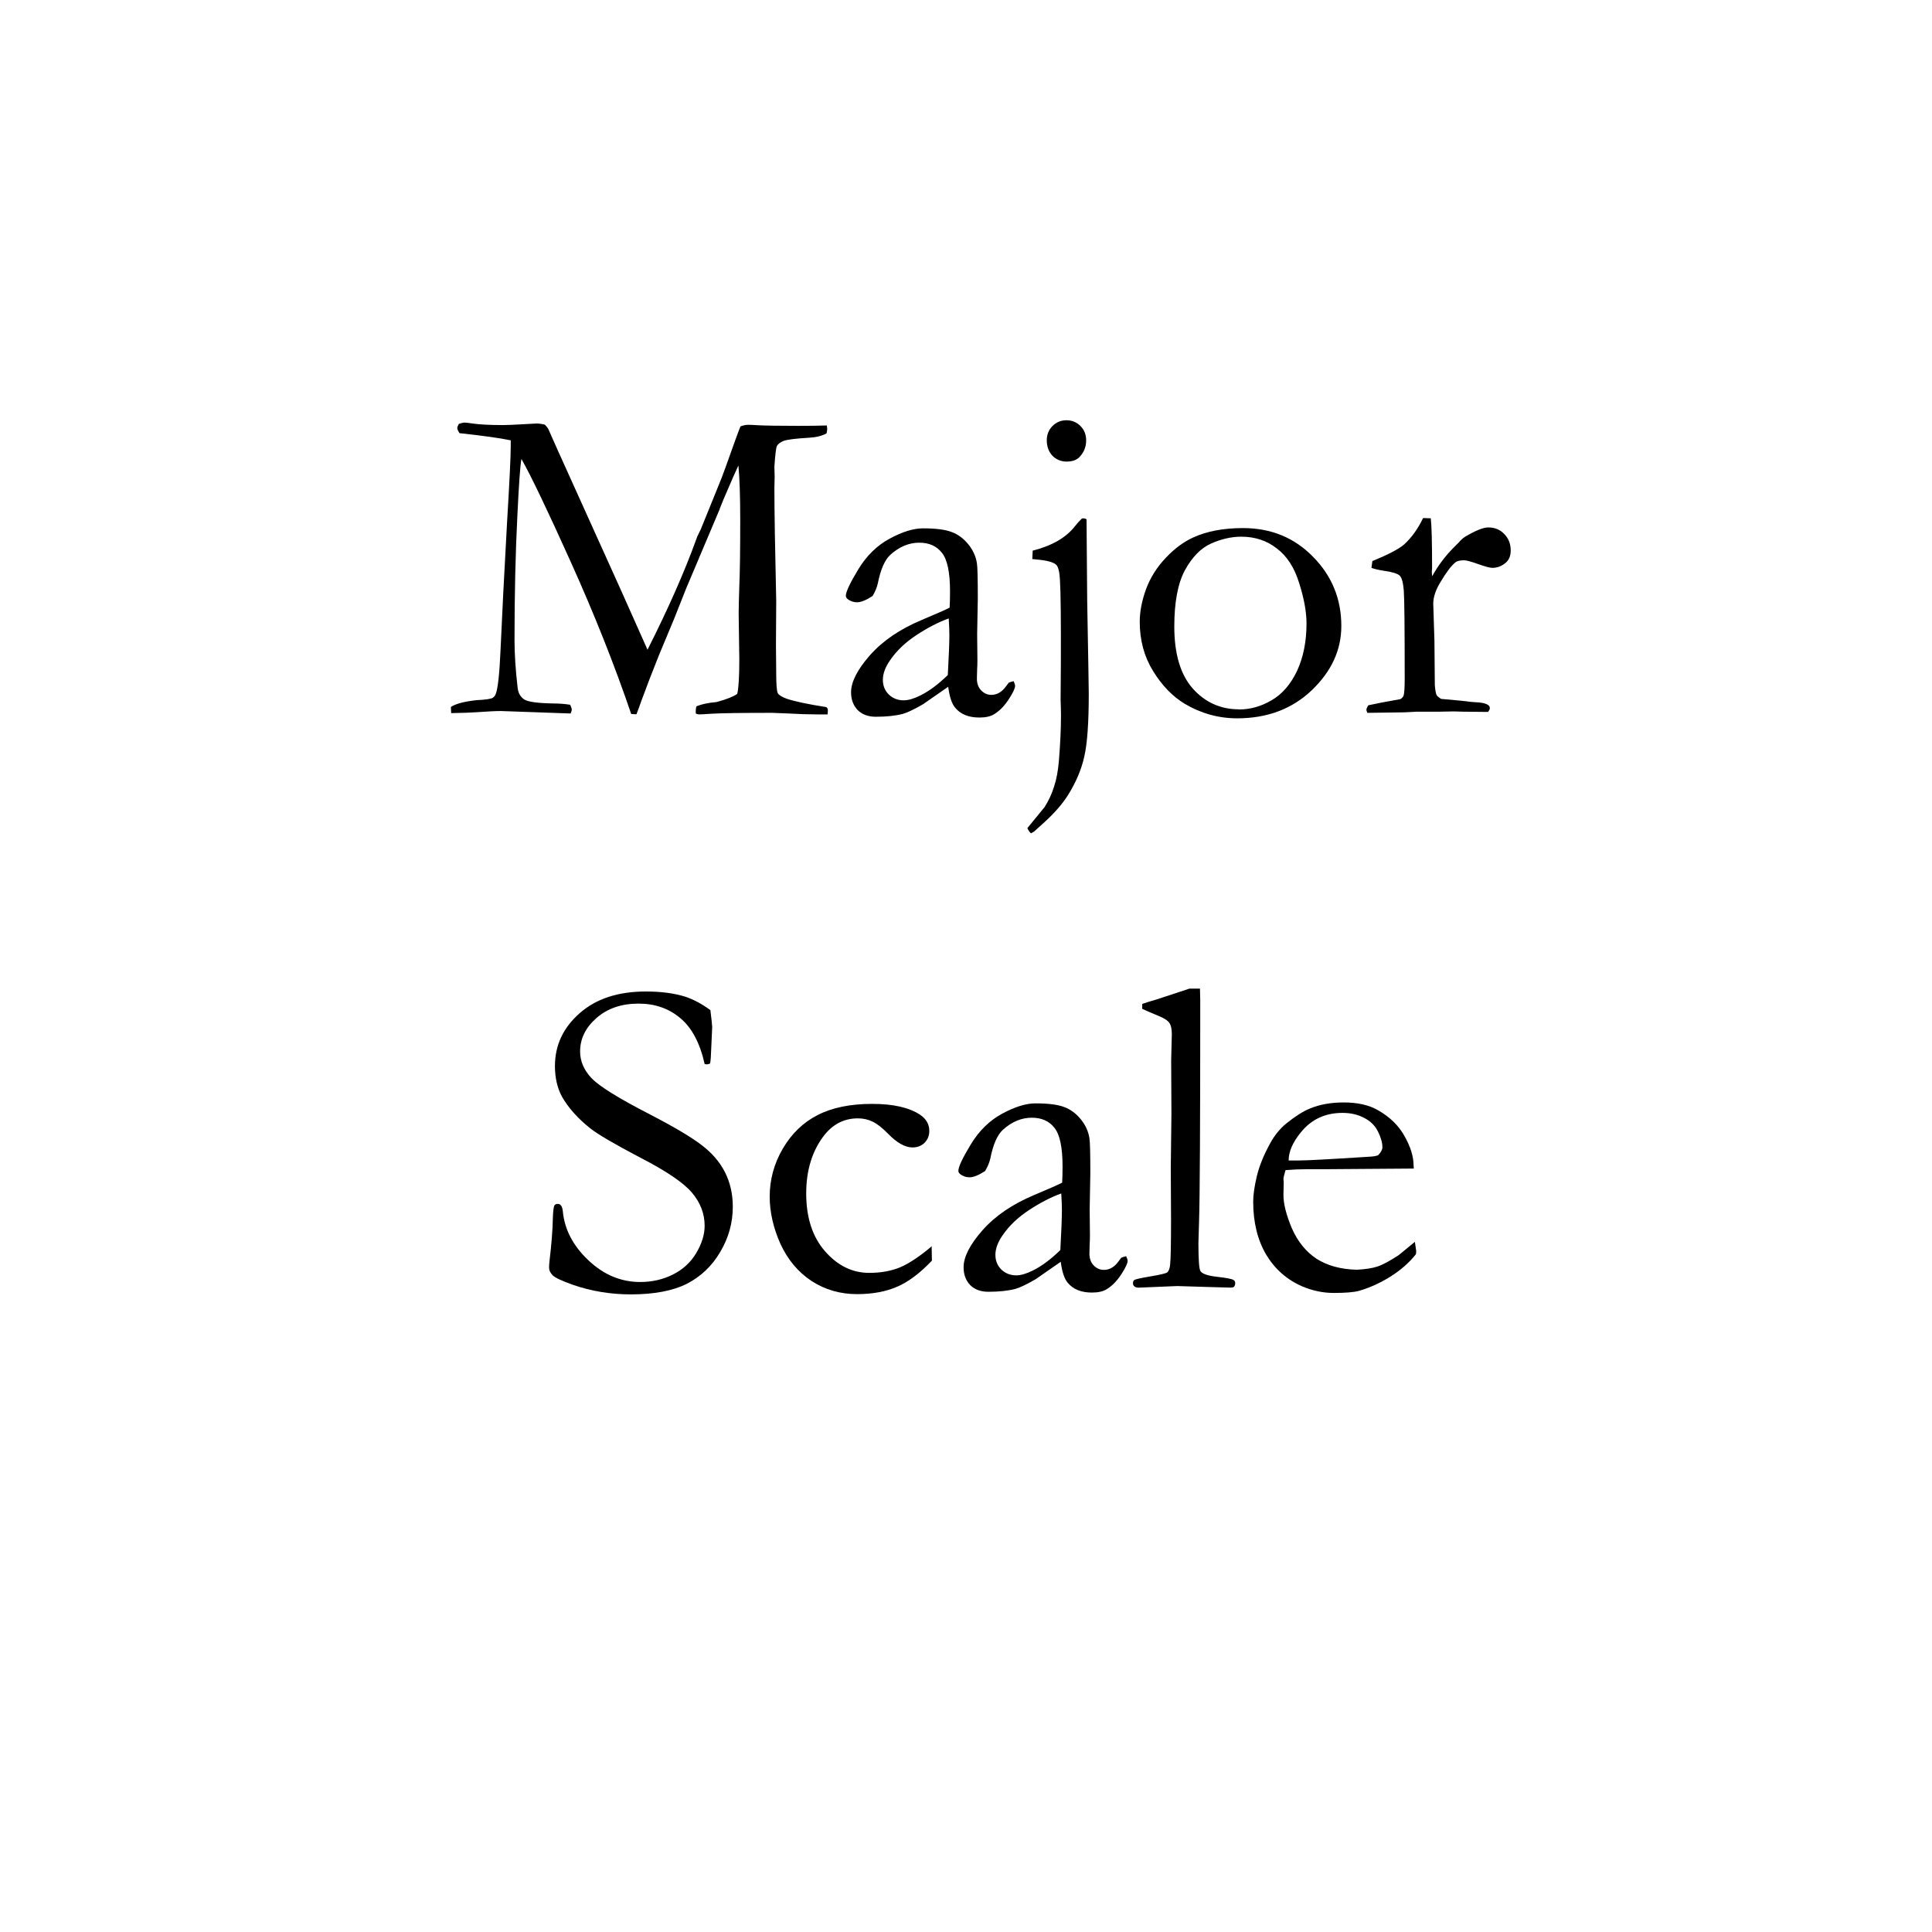 <?xml version="1.0" encoding="UTF-8" standalone="no"?>
<!-- Created with Inkscape (http://www.inkscape.org/) -->

<svg
   width="56"
   height="56"
   viewBox="0 0 14.817 14.817"
   version="1.1"
   id="svg26107"
   xml:space="preserve"
   inkscape:version="1.2.1 (9c6d41e410, 2022-07-14)"
   sodipodi:docname="majorScale.svg"
   xmlns:inkscape="http://www.inkscape.org/namespaces/inkscape"
   xmlns:sodipodi="http://sodipodi.sourceforge.net/DTD/sodipodi-0.dtd"
   xmlns="http://www.w3.org/2000/svg"
   xmlns:svg="http://www.w3.org/2000/svg"><sodipodi:namedview
     id="namedview26109"
     pagecolor="#ffffff"
     bordercolor="#000000"
     borderopacity="0.25"
     inkscape:showpageshadow="2"
     inkscape:pageopacity="0.0"
     inkscape:pagecheckerboard="0"
     inkscape:deskcolor="#d1d1d1"
     inkscape:document-units="mm"
     showgrid="false"
     inkscape:zoom="8.7686002"
     inkscape:cx="20.926943"
     inkscape:cy="28.168692"
     inkscape:window-width="1920"
     inkscape:window-height="1052"
     inkscape:window-x="1912"
     inkscape:window-y="-8"
     inkscape:window-maximized="1"
     inkscape:current-layer="layer2" /><defs
     id="defs26104" /><g
     inkscape:groupmode="layer"
     id="layer2"
     inkscape:label="Layer 2"><g
       aria-label="Major
Scale"
       id="text26712"
       style="font-size:3.528px;font-family:Garamond;-inkscape-font-specification:Garamond;text-align:center;text-anchor:middle;stroke-width:0.257;stroke-linecap:square"><path
         d="m 3.458,5.422 q 0.053,-0.036 0.193,-0.052 0.109,-0.005 0.129,-0.019 0.014,-0.01 0.021,-0.026 Q 3.827,5.262 3.839,4.979 3.855,4.612 3.889,4.002 3.917,3.537 3.917,3.422 V 3.377 Q 3.793,3.351 3.524,3.322 3.507,3.296 3.507,3.282 q 0,-0.009 0.012,-0.031 0.029,-0.01 0.045,-0.01 0.014,0 0.06,0.007 0.084,0.012 0.233,0.012 0.048,0 0.165,-0.007 0.083,-0.005 0.093,-0.005 0.028,0 0.064,0.009 0.017,0.017 0.026,0.033 l 0.072,0.162 0.487,1.078 0.202,0.453 q 0.239,-0.474 0.372,-0.842 0.009,-0.028 0.021,-0.05 0.016,-0.029 0.029,-0.065 0.014,-0.036 0.112,-0.276 0.04,-0.096 0.064,-0.165 0.098,-0.276 0.115,-0.315 0.033,-0.012 0.057,-0.012 0.028,0 0.071,0.003 0.096,0.005 0.314,0.005 0.134,0 0.22,-0.003 0.003,0.019 0.003,0.028 0,0.012 -0.005,0.033 -0.055,0.029 -0.133,0.033 -0.153,0.009 -0.195,0.024 -0.041,0.016 -0.053,0.04 -0.01,0.024 -0.019,0.158 l 0.002,0.079 -0.002,0.083 q 0,0.258 0.014,0.868 l -0.002,0.338 0.002,0.217 q 0,0.127 0.012,0.152 0.012,0.022 0.069,0.043 0.093,0.031 0.303,0.064 0.012,0.009 0.012,0.022 0,0.016 -0.002,0.034 h -0.079 q -0.102,0 -0.22,-0.007 -0.119,-0.005 -0.127,-0.005 -0.353,0 -0.469,0.007 -0.071,0.005 -0.09,0.005 -0.012,0 -0.026,-0.007 v -0.022 q 0,-0.016 0.005,-0.033 0.057,-0.024 0.155,-0.033 0.109,-0.029 0.158,-0.062 0.016,-0.065 0.016,-0.267 l -0.005,-0.348 q 0,-0.057 0.005,-0.212 0.007,-0.155 0.007,-0.505 0,-0.277 -0.014,-0.42 -0.029,0.06 -0.115,0.262 L 5.522,3.896 5.519,3.906 5.264,4.509 5.172,4.741 5.054,5.024 q -0.078,0.195 -0.133,0.345 -0.024,0.069 -0.04,0.109 l -0.04,-0.002 Q 4.647,4.907 4.377,4.309 4.108,3.711 3.999,3.52 q -0.014,0.074 -0.031,0.431 -0.022,0.434 -0.022,0.956 0,0.164 0.024,0.369 0.007,0.059 0.05,0.088 0.043,0.028 0.222,0.031 0.069,0 0.131,0.01 0.012,0.026 0.012,0.038 0,0.009 -0.009,0.029 L 3.841,5.453 q -0.059,0 -0.183,0.009 -0.069,0.005 -0.198,0.007 z"
         id="path402" /><path
         d="m 7.775,5.227 q 0.01,0.022 0.01,0.033 0,0.026 -0.041,0.091 -0.053,0.086 -0.119,0.126 -0.041,0.026 -0.114,0.026 -0.124,0 -0.186,-0.076 -0.038,-0.045 -0.053,-0.16 L 7.079,5.401 q -0.102,0.059 -0.155,0.074 -0.086,0.022 -0.207,0.022 -0.088,0 -0.14,-0.052 -0.05,-0.053 -0.05,-0.136 0,-0.119 0.145,-0.284 0.146,-0.165 0.396,-0.27 0.176,-0.074 0.215,-0.095 0.003,-0.057 0.003,-0.124 0,-0.219 -0.062,-0.296 -0.06,-0.078 -0.174,-0.078 -0.119,0 -0.222,0.093 -0.064,0.059 -0.096,0.22 -0.01,0.045 -0.04,0.096 -0.074,0.048 -0.119,0.048 -0.038,0 -0.069,-0.022 -0.017,-0.012 -0.017,-0.028 0,-0.045 0.095,-0.202 0.096,-0.158 0.241,-0.236 0.146,-0.079 0.255,-0.079 0.148,0 0.22,0.028 0.072,0.026 0.127,0.093 0.055,0.067 0.067,0.146 0.007,0.038 0.007,0.27 l -0.005,0.274 0.002,0.2 q 0,0.04 -0.002,0.067 -0.002,0.05 -0.002,0.074 0,0.057 0.033,0.091 0.033,0.034 0.078,0.034 0.065,0 0.112,-0.065 l 0.021,-0.028 q 0.009,-0.005 0.038,-0.012 z M 7.269,5.177 q 0.012,-0.219 0.012,-0.308 0,-0.047 -0.005,-0.126 -0.115,0.041 -0.245,0.126 -0.129,0.084 -0.205,0.195 -0.055,0.079 -0.055,0.15 0,0.067 0.045,0.112 0.047,0.045 0.115,0.045 0.053,0 0.129,-0.038 0.1,-0.05 0.208,-0.155 z"
         id="path404" /><path
         d="m 8.028,3.377 q 0,-0.065 0.043,-0.109 0.045,-0.045 0.107,-0.045 0.064,0 0.107,0.043 0.045,0.043 0.045,0.112 0,0.071 -0.048,0.124 -0.034,0.038 -0.102,0.038 -0.064,0 -0.109,-0.045 -0.043,-0.047 -0.043,-0.119 z M 7.88,6.35 8.011,6.19 q 0.047,-0.074 0.072,-0.155 0.028,-0.081 0.038,-0.2 0.016,-0.198 0.016,-0.348 0,-0.043 -0.003,-0.121 l 0.002,-0.269 q 0.002,-0.505 -0.007,-0.651 -0.005,-0.091 -0.028,-0.114 -0.033,-0.031 -0.15,-0.041 -0.012,-0.002 -0.034,-0.003 l 0.003,-0.065 Q 8.145,4.166 8.247,4.032 q 0.022,-0.028 0.05,-0.055 l 0.012,-0.002 q 0.009,0 0.024,0.007 l 0.005,0.627 q 0.012,0.656 0.012,0.713 0,0.331 -0.034,0.479 -0.033,0.15 -0.126,0.298 -0.065,0.103 -0.188,0.214 l -0.071,0.064 -0.024,0.014 q -0.016,-0.014 -0.028,-0.04 z"
         id="path406" /><path
         d="m 8.741,4.769 q 0,-0.117 0.048,-0.25 0.05,-0.134 0.15,-0.239 0.1,-0.107 0.212,-0.158 0.157,-0.072 0.382,-0.072 0.322,0 0.537,0.22 0.217,0.22 0.217,0.531 0,0.276 -0.227,0.493 -0.226,0.215 -0.572,0.215 -0.214,0 -0.403,-0.112 Q 8.945,5.312 8.843,5.146 8.741,4.981 8.741,4.769 Z m 0.761,0.672 q 0.131,0 0.251,-0.071 0.122,-0.071 0.195,-0.226 0.072,-0.157 0.072,-0.362 0,-0.134 -0.057,-0.312 Q 9.909,4.294 9.792,4.206 9.677,4.116 9.52,4.116 q -0.114,0 -0.233,0.053 -0.117,0.053 -0.2,0.205 -0.081,0.152 -0.081,0.431 0,0.314 0.141,0.475 0.143,0.16 0.355,0.16 z"
         id="path408" /><path
         d="m 10.486,5.467 -0.007,-0.022 q 0,-0.012 0.015,-0.036 l 0.102,-0.021 0.143,-0.026 q 0.017,-0.009 0.024,-0.024 0.01,-0.022 0.01,-0.133 0,-0.586 -0.007,-0.675 -0.007,-0.091 -0.031,-0.115 -0.024,-0.024 -0.124,-0.038 -0.059,-0.009 -0.093,-0.022 l 0.007,-0.052 q 0.181,-0.074 0.243,-0.127 0.086,-0.078 0.146,-0.203 l 0.059,0.002 q 0.01,0.086 0.01,0.382 l -0.002,0.029 q 0,0.01 0.003,0.033 0.065,-0.119 0.164,-0.219 l 0.04,-0.04 q 0.024,-0.028 0.047,-0.043 0.121,-0.072 0.179,-0.072 0.076,0 0.124,0.052 0.048,0.05 0.048,0.124 0,0.059 -0.034,0.091 -0.047,0.043 -0.107,0.043 -0.028,0 -0.109,-0.029 -0.081,-0.029 -0.107,-0.029 -0.048,0 -0.067,0.016 -0.048,0.038 -0.117,0.155 -0.053,0.088 -0.053,0.162 l 0.009,0.284 0.003,0.341 q 0.005,0.059 0.014,0.076 0.007,0.012 0.034,0.029 0.186,0.016 0.22,0.022 0.024,0.002 0.036,0.003 0.074,0.002 0.103,0.021 0.015,0.009 0.015,0.026 0,0.01 -0.014,0.028 l -0.191,-0.002 -0.072,-0.002 -0.105,0.002 h -0.176 l -0.095,0.005 z"
         id="path410" /><path
         d="m 5.448,7.746 q 0.014,0.114 0.014,0.131 l -0.007,0.153 q -0.003,0.098 -0.009,0.126 -0.016,0.007 -0.026,0.007 l -0.016,-0.003 Q 5.35,7.918 5.217,7.808 5.086,7.697 4.897,7.697 q -0.196,0 -0.322,0.11 -0.126,0.11 -0.126,0.257 0,0.112 0.088,0.205 0.088,0.093 0.45,0.279 0.276,0.143 0.394,0.234 0.119,0.09 0.179,0.208 0.06,0.119 0.06,0.265 0,0.184 -0.096,0.346 -0.095,0.162 -0.257,0.245 -0.162,0.081 -0.429,0.081 -0.233,0 -0.446,-0.074 -0.126,-0.045 -0.153,-0.072 -0.028,-0.028 -0.028,-0.059 0,-0.019 0.003,-0.048 0.024,-0.203 0.026,-0.334 0.003,-0.081 0.012,-0.095 0.007,-0.012 0.026,-0.012 0.016,0 0.024,0.012 0.01,0.01 0.014,0.041 0.019,0.212 0.196,0.379 0.176,0.167 0.398,0.167 0.136,0 0.25,-0.057 0.115,-0.057 0.179,-0.164 0.065,-0.109 0.065,-0.21 0,-0.14 -0.098,-0.255 Q 5.209,9.032 4.912,8.879 4.616,8.724 4.526,8.653 4.382,8.538 4.309,8.409 4.256,8.309 4.256,8.176 q 0,-0.239 0.189,-0.405 0.189,-0.167 0.508,-0.167 0.176,0 0.303,0.04 0.093,0.031 0.191,0.102 z"
         id="path412" /><path
         d="m 7.145,9.556 0.002,0.112 Q 7.012,9.811 6.881,9.868 6.75,9.925 6.573,9.925 q -0.193,0 -0.348,-0.1 Q 6.07,9.723 5.985,9.539 5.903,9.354 5.903,9.177 q 0,-0.195 0.1,-0.367 0.102,-0.174 0.267,-0.258 0.167,-0.086 0.419,-0.086 0.241,0 0.367,0.083 0.071,0.048 0.071,0.124 0,0.055 -0.036,0.091 -0.036,0.036 -0.093,0.036 -0.086,0 -0.189,-0.107 -0.064,-0.065 -0.115,-0.09 -0.052,-0.026 -0.115,-0.026 -0.153,0 -0.255,0.126 -0.141,0.179 -0.141,0.45 0,0.279 0.145,0.444 0.145,0.165 0.338,0.165 0.134,0 0.238,-0.043 0.105,-0.045 0.245,-0.164 z"
         id="path414" /><path
         d="m 8.638,9.637 q 0.01,0.022 0.01,0.033 0,0.026 -0.041,0.091 -0.053,0.086 -0.119,0.126 -0.041,0.026 -0.114,0.026 -0.124,0 -0.186,-0.076 -0.038,-0.045 -0.053,-0.16 L 7.942,9.811 q -0.102,0.059 -0.155,0.074 -0.086,0.022 -0.207,0.022 -0.088,0 -0.14,-0.052 -0.05,-0.053 -0.05,-0.136 0,-0.119 0.145,-0.284 0.146,-0.165 0.396,-0.27 0.176,-0.074 0.215,-0.095 0.003,-0.057 0.003,-0.124 0,-0.219 -0.062,-0.296 -0.06,-0.078 -0.174,-0.078 -0.119,0 -0.222,0.093 -0.064,0.059 -0.096,0.22 -0.01,0.045 -0.04,0.096 -0.074,0.048 -0.119,0.048 -0.038,0 -0.069,-0.022 -0.017,-0.012 -0.017,-0.028 0,-0.045 0.095,-0.202 0.096,-0.158 0.241,-0.236 0.146,-0.079 0.255,-0.079 0.148,0 0.22,0.028 0.072,0.026 0.127,0.093 0.055,0.067 0.067,0.146 0.007,0.038 0.007,0.27 l -0.005,0.274 0.002,0.2 q 0,0.04 -0.002,0.067 -0.002,0.05 -0.002,0.074 0,0.057 0.033,0.091 0.033,0.034 0.078,0.034 0.065,0 0.112,-0.065 l 0.021,-0.028 q 0.009,-0.005 0.038,-0.012 z M 8.132,9.587 q 0.012,-0.219 0.012,-0.308 0,-0.047 -0.005,-0.126 -0.115,0.041 -0.245,0.126 -0.129,0.084 -0.205,0.195 -0.055,0.079 -0.055,0.15 0,0.067 0.045,0.112 0.047,0.045 0.115,0.045 0.053,0 0.129,-0.038 0.1,-0.05 0.208,-0.155 z"
         id="path416" /><path
         d="m 8.76,7.737 v -0.038 q 0.048,-0.016 0.107,-0.033 0.086,-0.028 0.255,-0.084 h 0.081 q 0.002,0.083 0.002,0.095 0,1.414 -0.009,1.686 -0.005,0.16 -0.005,0.171 0,0.193 0.016,0.215 0.021,0.031 0.126,0.043 0.107,0.012 0.126,0.024 0.014,0.007 0.014,0.024 0,0.019 -0.009,0.028 -0.007,0.007 -0.028,0.007 -0.012,0 -0.181,-0.005 L 9.029,9.863 8.74,9.875 q -0.028,0.002 -0.041,-0.01 -0.01,-0.009 -0.01,-0.024 0,-0.017 0.01,-0.024 0.012,-0.009 0.124,-0.028 0.114,-0.019 0.129,-0.031 0.017,-0.014 0.022,-0.059 0.007,-0.062 0.007,-0.35 l -0.002,-0.396 0.005,-0.41 -0.002,-0.41 0.005,-0.202 q 0,-0.06 -0.019,-0.086 -0.019,-0.028 -0.081,-0.053 Q 8.795,7.754 8.76,7.737 Z"
         id="path418" /><path
         d="m 10.843,8.962 -0.691,0.005 h -0.131 q -0.079,0 -0.162,0.007 -0.016,0.052 -0.016,0.071 l 0.002,0.017 v 0.017 l -0.002,0.084 q 0,0.105 0.065,0.258 0.067,0.152 0.189,0.233 0.124,0.079 0.308,0.084 0.098,-0.005 0.157,-0.024 0.059,-0.019 0.165,-0.088 l 0.124,-0.102 0.01,0.069 q 0,0.012 -0.002,0.026 -0.078,0.098 -0.196,0.172 -0.119,0.074 -0.241,0.109 -0.059,0.016 -0.193,0.016 -0.122,0 -0.241,-0.05 -0.176,-0.076 -0.277,-0.243 -0.1,-0.169 -0.1,-0.408 0,-0.076 0.028,-0.195 0.029,-0.119 0.103,-0.253 0.05,-0.091 0.122,-0.15 0.103,-0.083 0.181,-0.115 0.112,-0.047 0.26,-0.047 0.16,0 0.262,0.059 0.138,0.078 0.205,0.2 0.069,0.122 0.069,0.224 z M 9.882,8.9 h 0.081 q 0.088,0 0.524,-0.028 0.069,-0.003 0.084,-0.014 0.031,-0.033 0.031,-0.059 0,-0.053 -0.034,-0.121 -0.034,-0.069 -0.107,-0.105 -0.071,-0.038 -0.165,-0.038 -0.2,0 -0.32,0.15 -0.093,0.114 -0.093,0.214 z"
         id="path420" /></g></g></svg>
